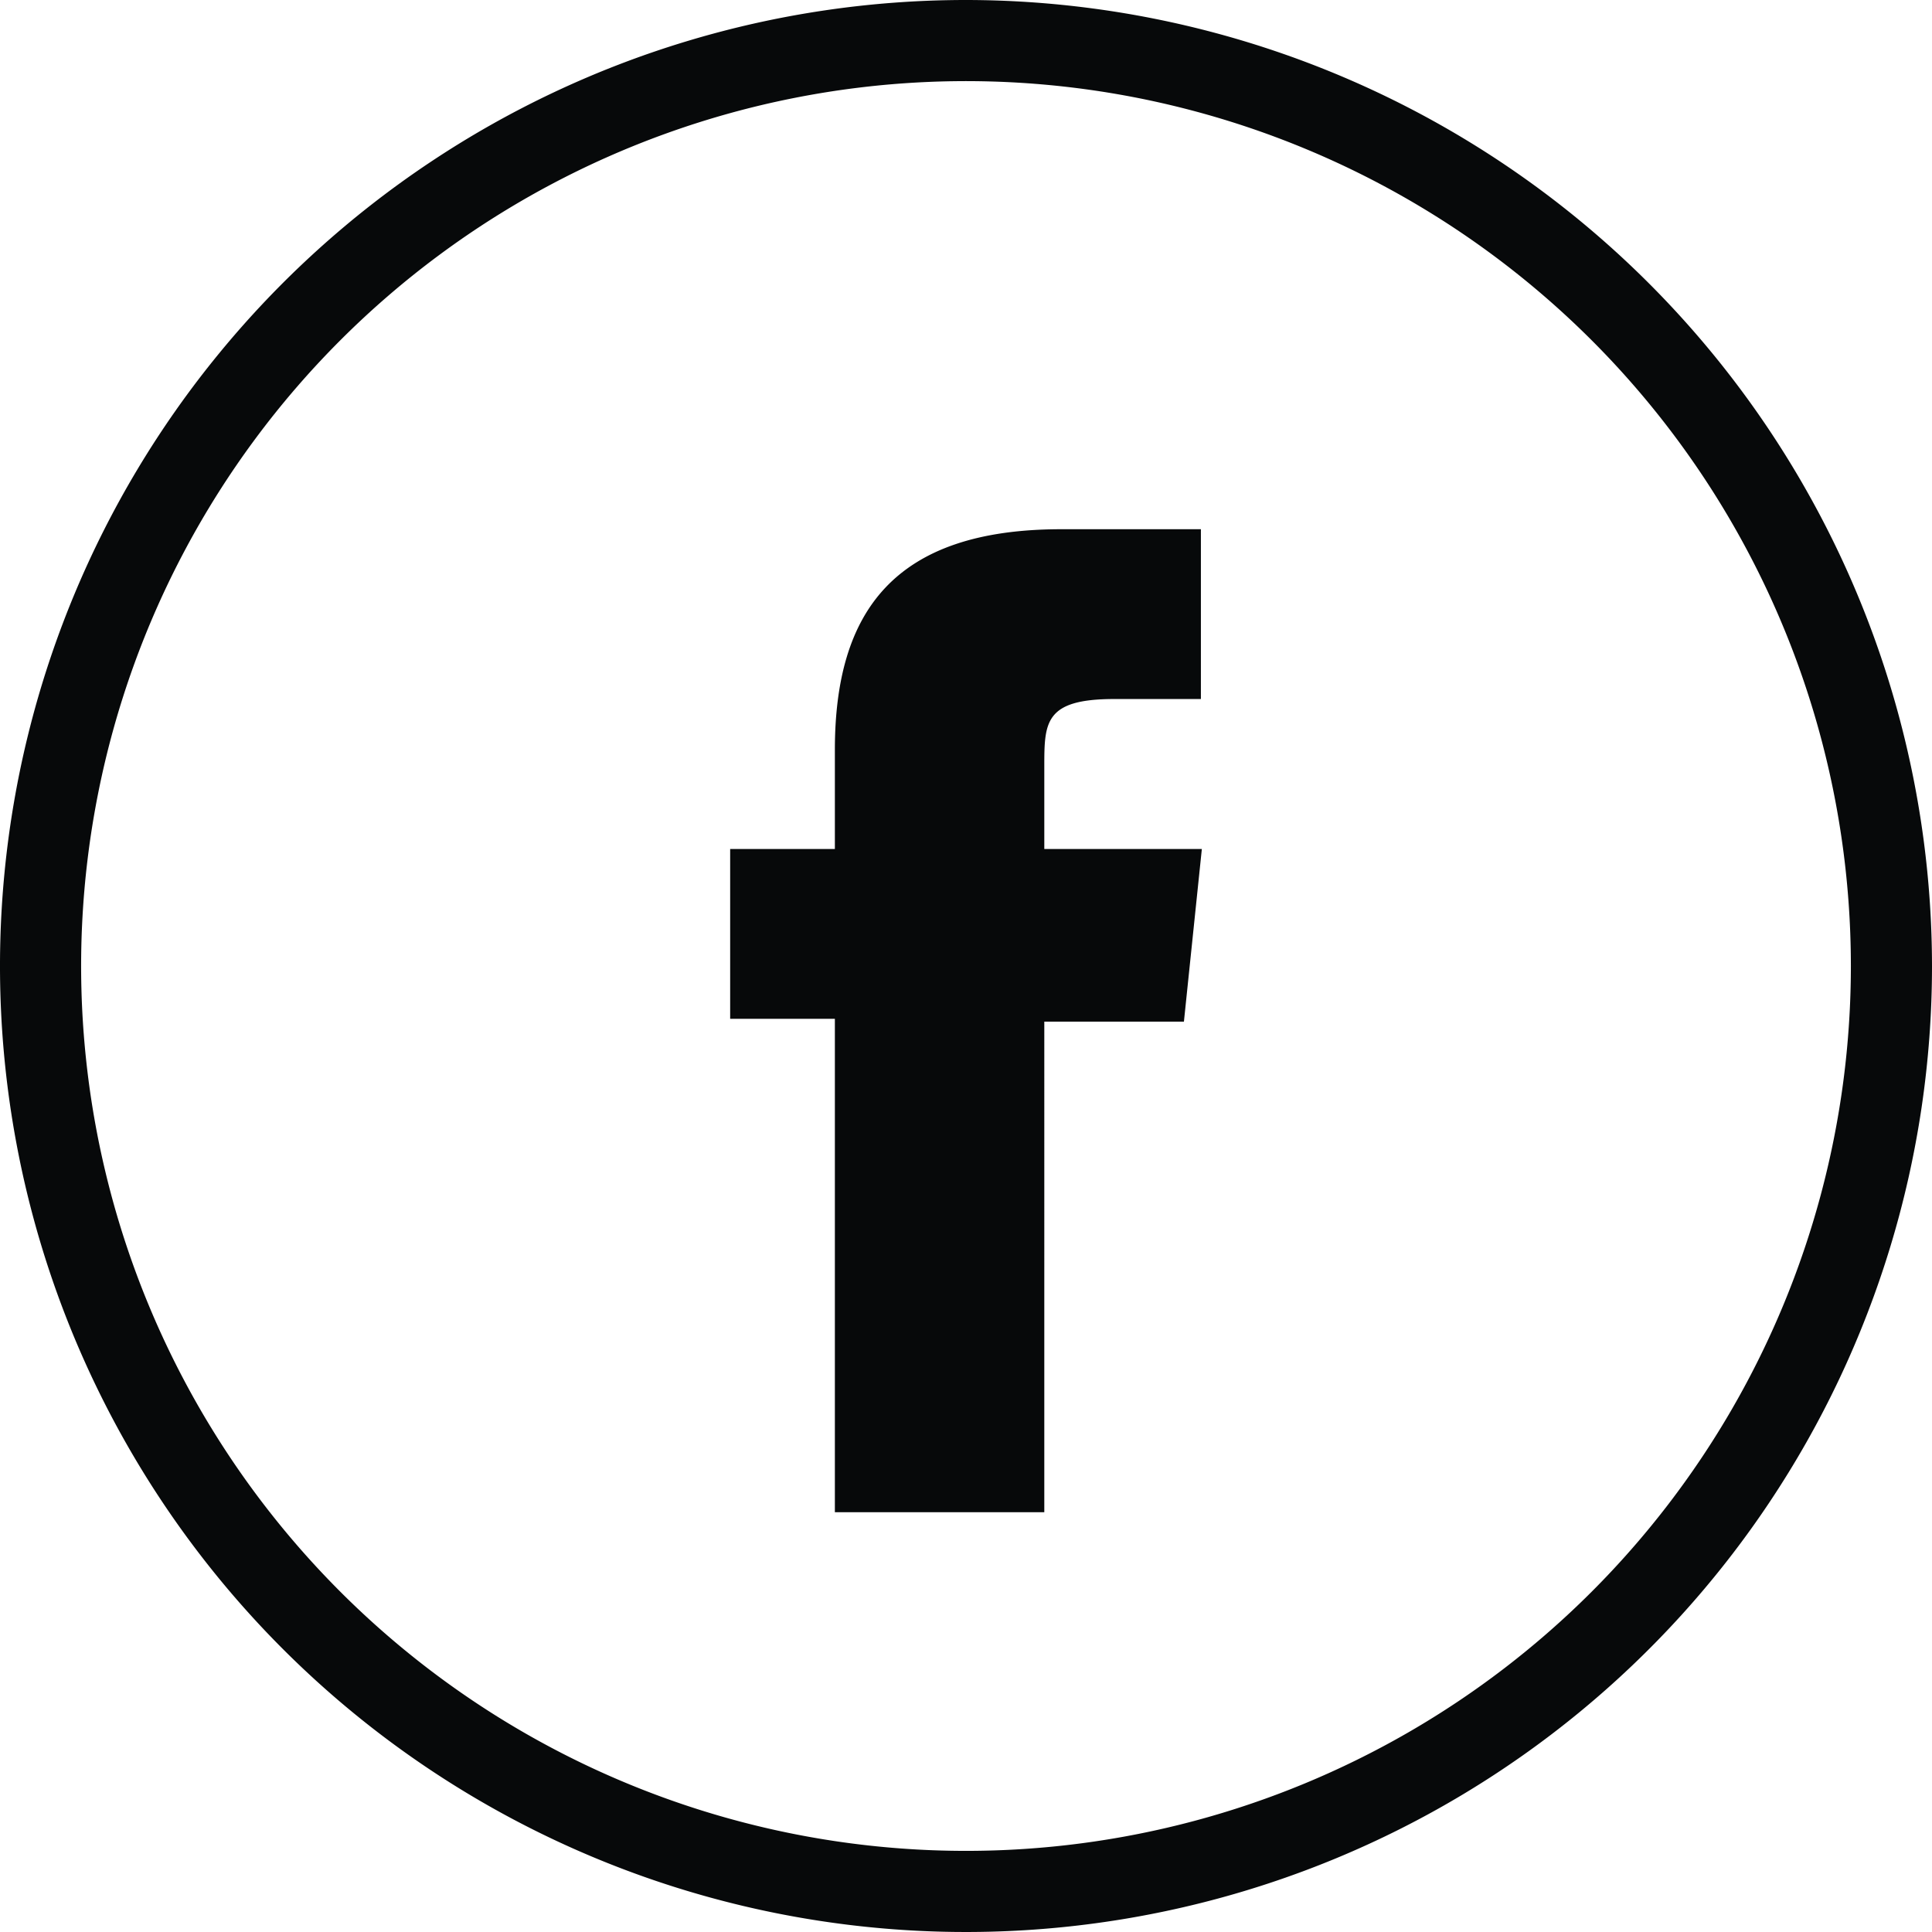 <svg xmlns="http://www.w3.org/2000/svg" viewBox="0 0 20.48 20.48"><defs><style>.cls-1{fill:#07090a;fill-rule:evenodd;}</style></defs><title>icon-face</title><g id="Layer_2" data-name="Layer 2"><g id="Layer_1-2" data-name="Layer 1"><path class="cls-1" d="M11.07,8.13c0-.47,0-.72.74-.72h.92V5.61H11.25c-1.77,0-2.4.87-2.4,2.34V9H7.74v1.8H8.85v5.23h2.22V10.83h1.48L12.74,9H11.07ZM10.24,0A10.24,10.24,0,1,0,20.48,10.24,10.25,10.25,0,0,0,10.24,0Zm0,19.62a9.38,9.38,0,1,1,9.38-9.38A9.38,9.38,0,0,1,10.24,19.62Z"/></g></g></svg>